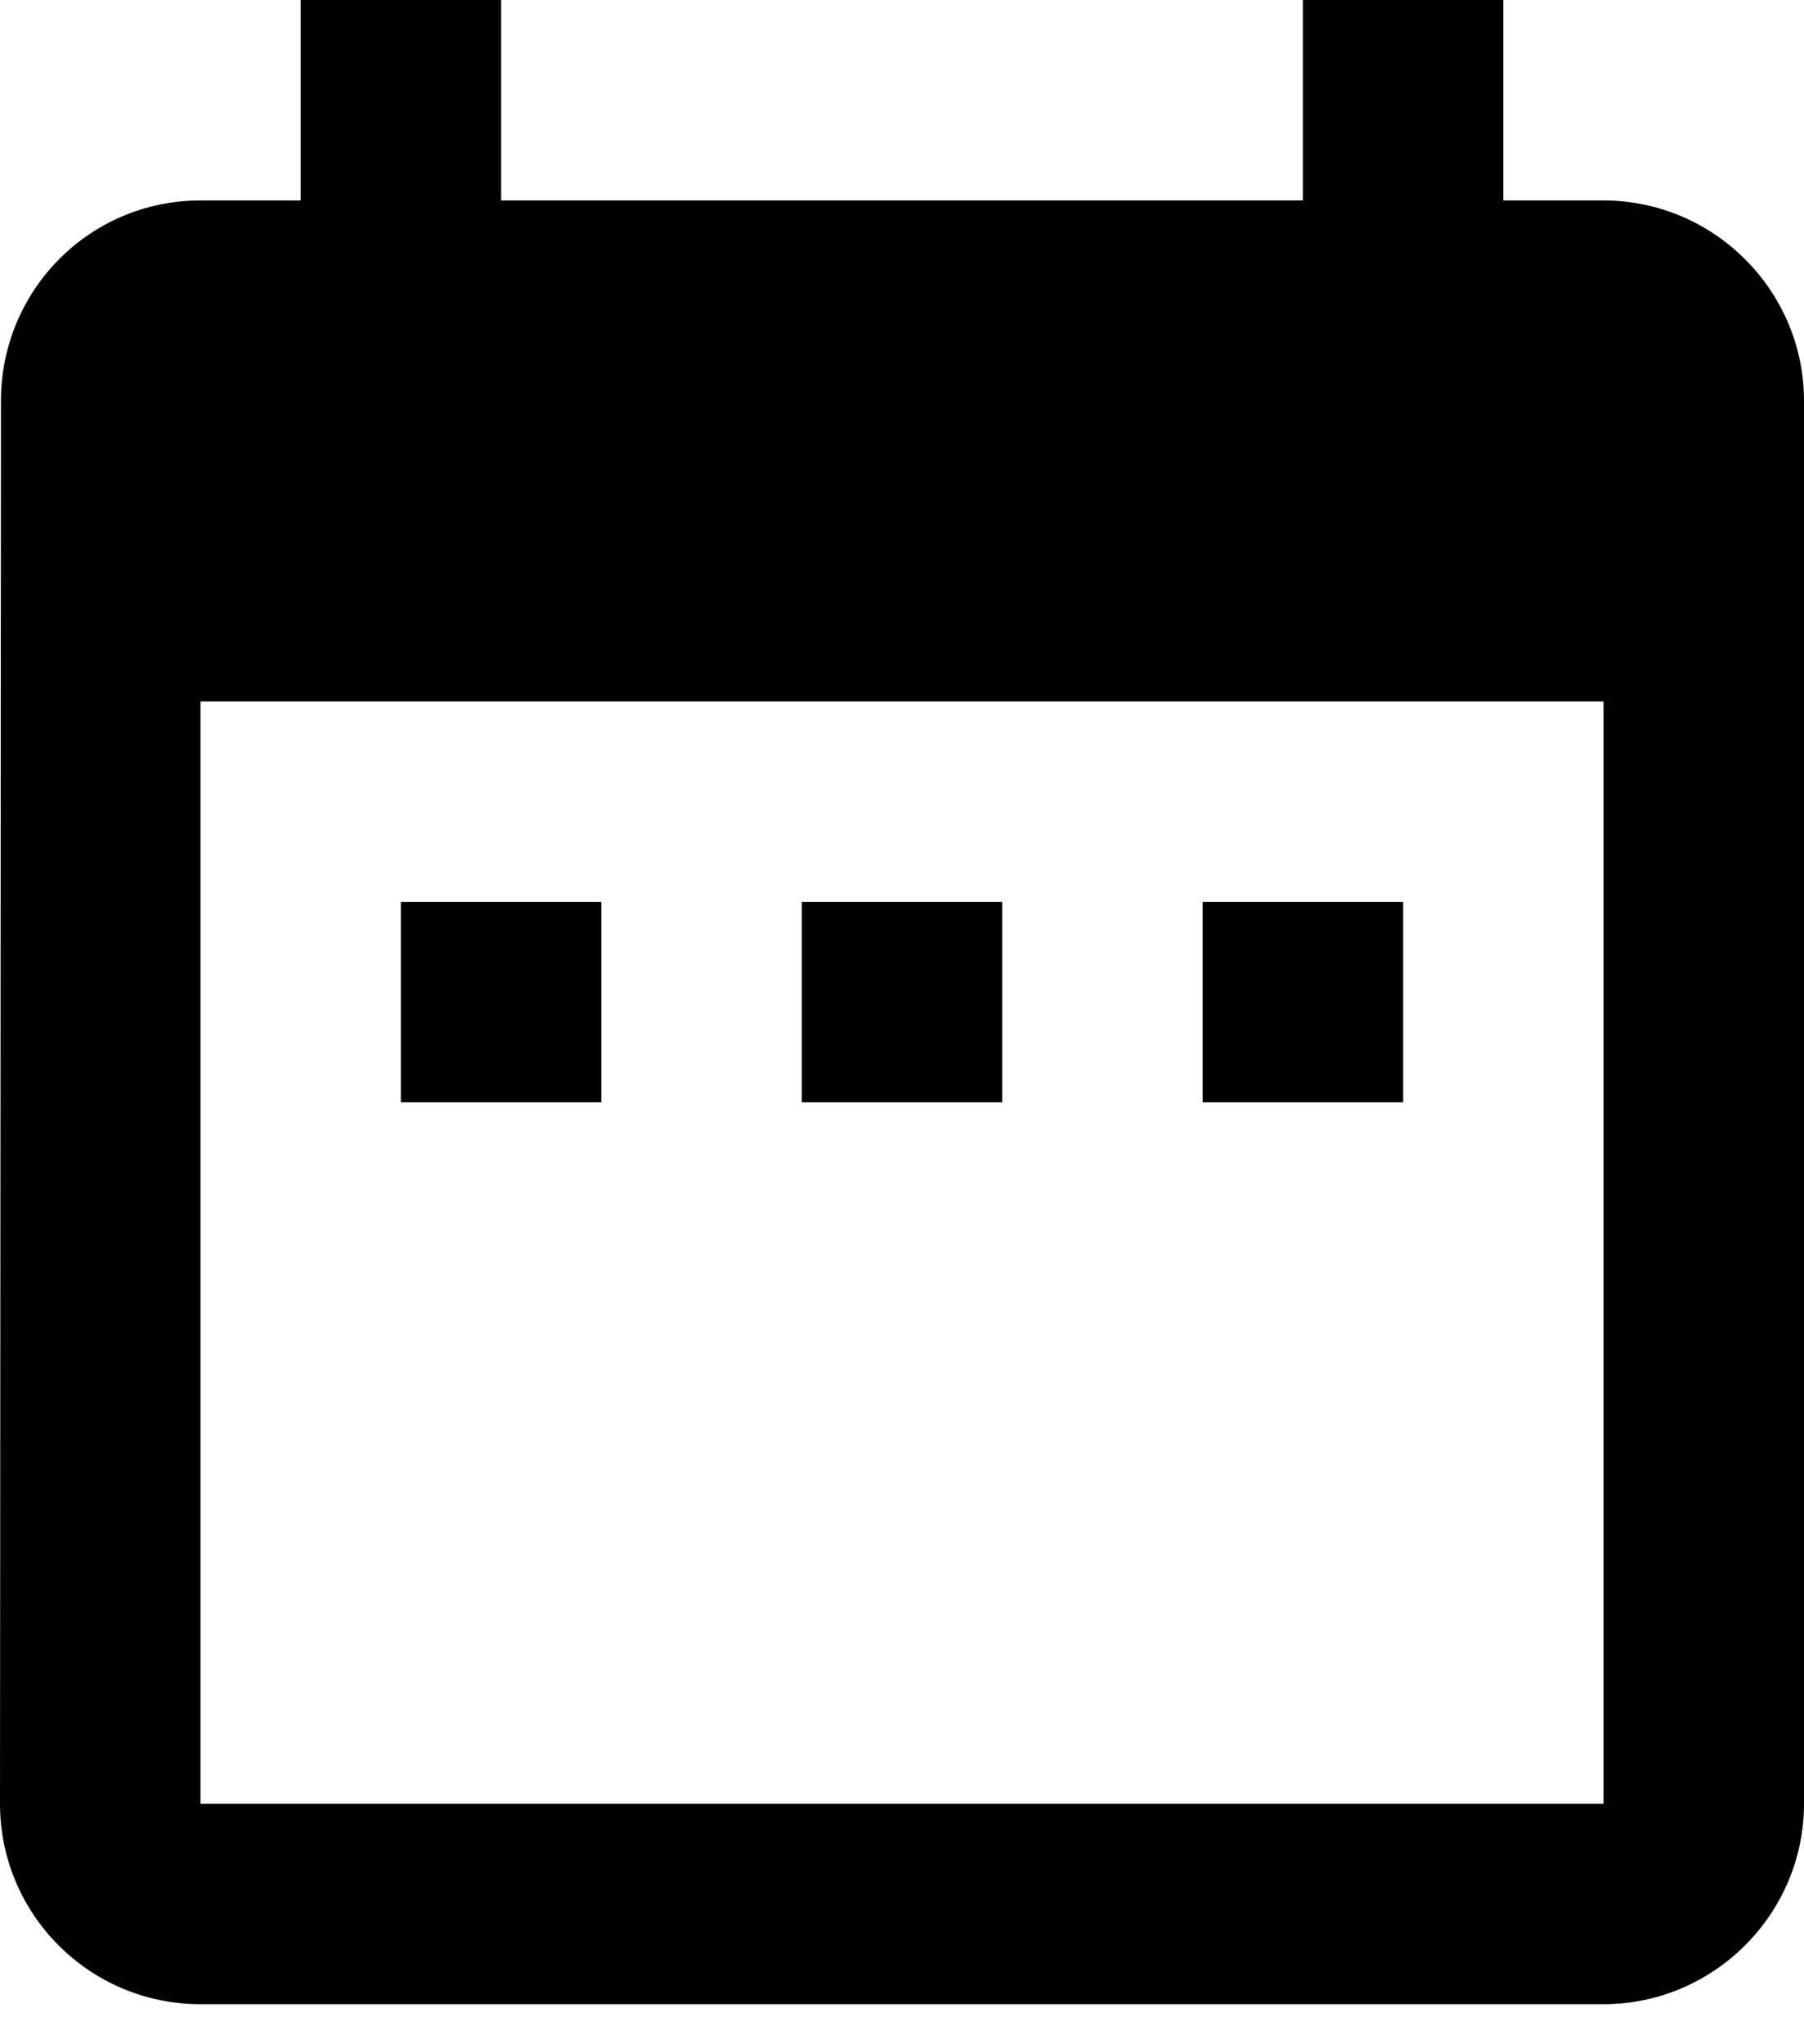 <svg width="15" height="17" viewBox="0 0 15 17" fill="none" xmlns="http://www.w3.org/2000/svg">
<path d="M5 7.5H3.333V9.167H5V7.5ZM8.333 7.5H6.667V9.167H8.333V7.5ZM11.667 7.5H10V9.167H11.667V7.5ZM13.333 1.667H12.5V0H10.833V1.667H4.167V0H2.5V1.667H1.667C0.742 1.667 0.008 2.417 0.008 3.333L0 15C0 15.917 0.742 16.667 1.667 16.667H13.333C14.25 16.667 15 15.917 15 15V3.333C15 2.417 14.25 1.667 13.333 1.667ZM13.333 15H1.667V5.833H13.333V15Z" fill="black"/>
</svg>
